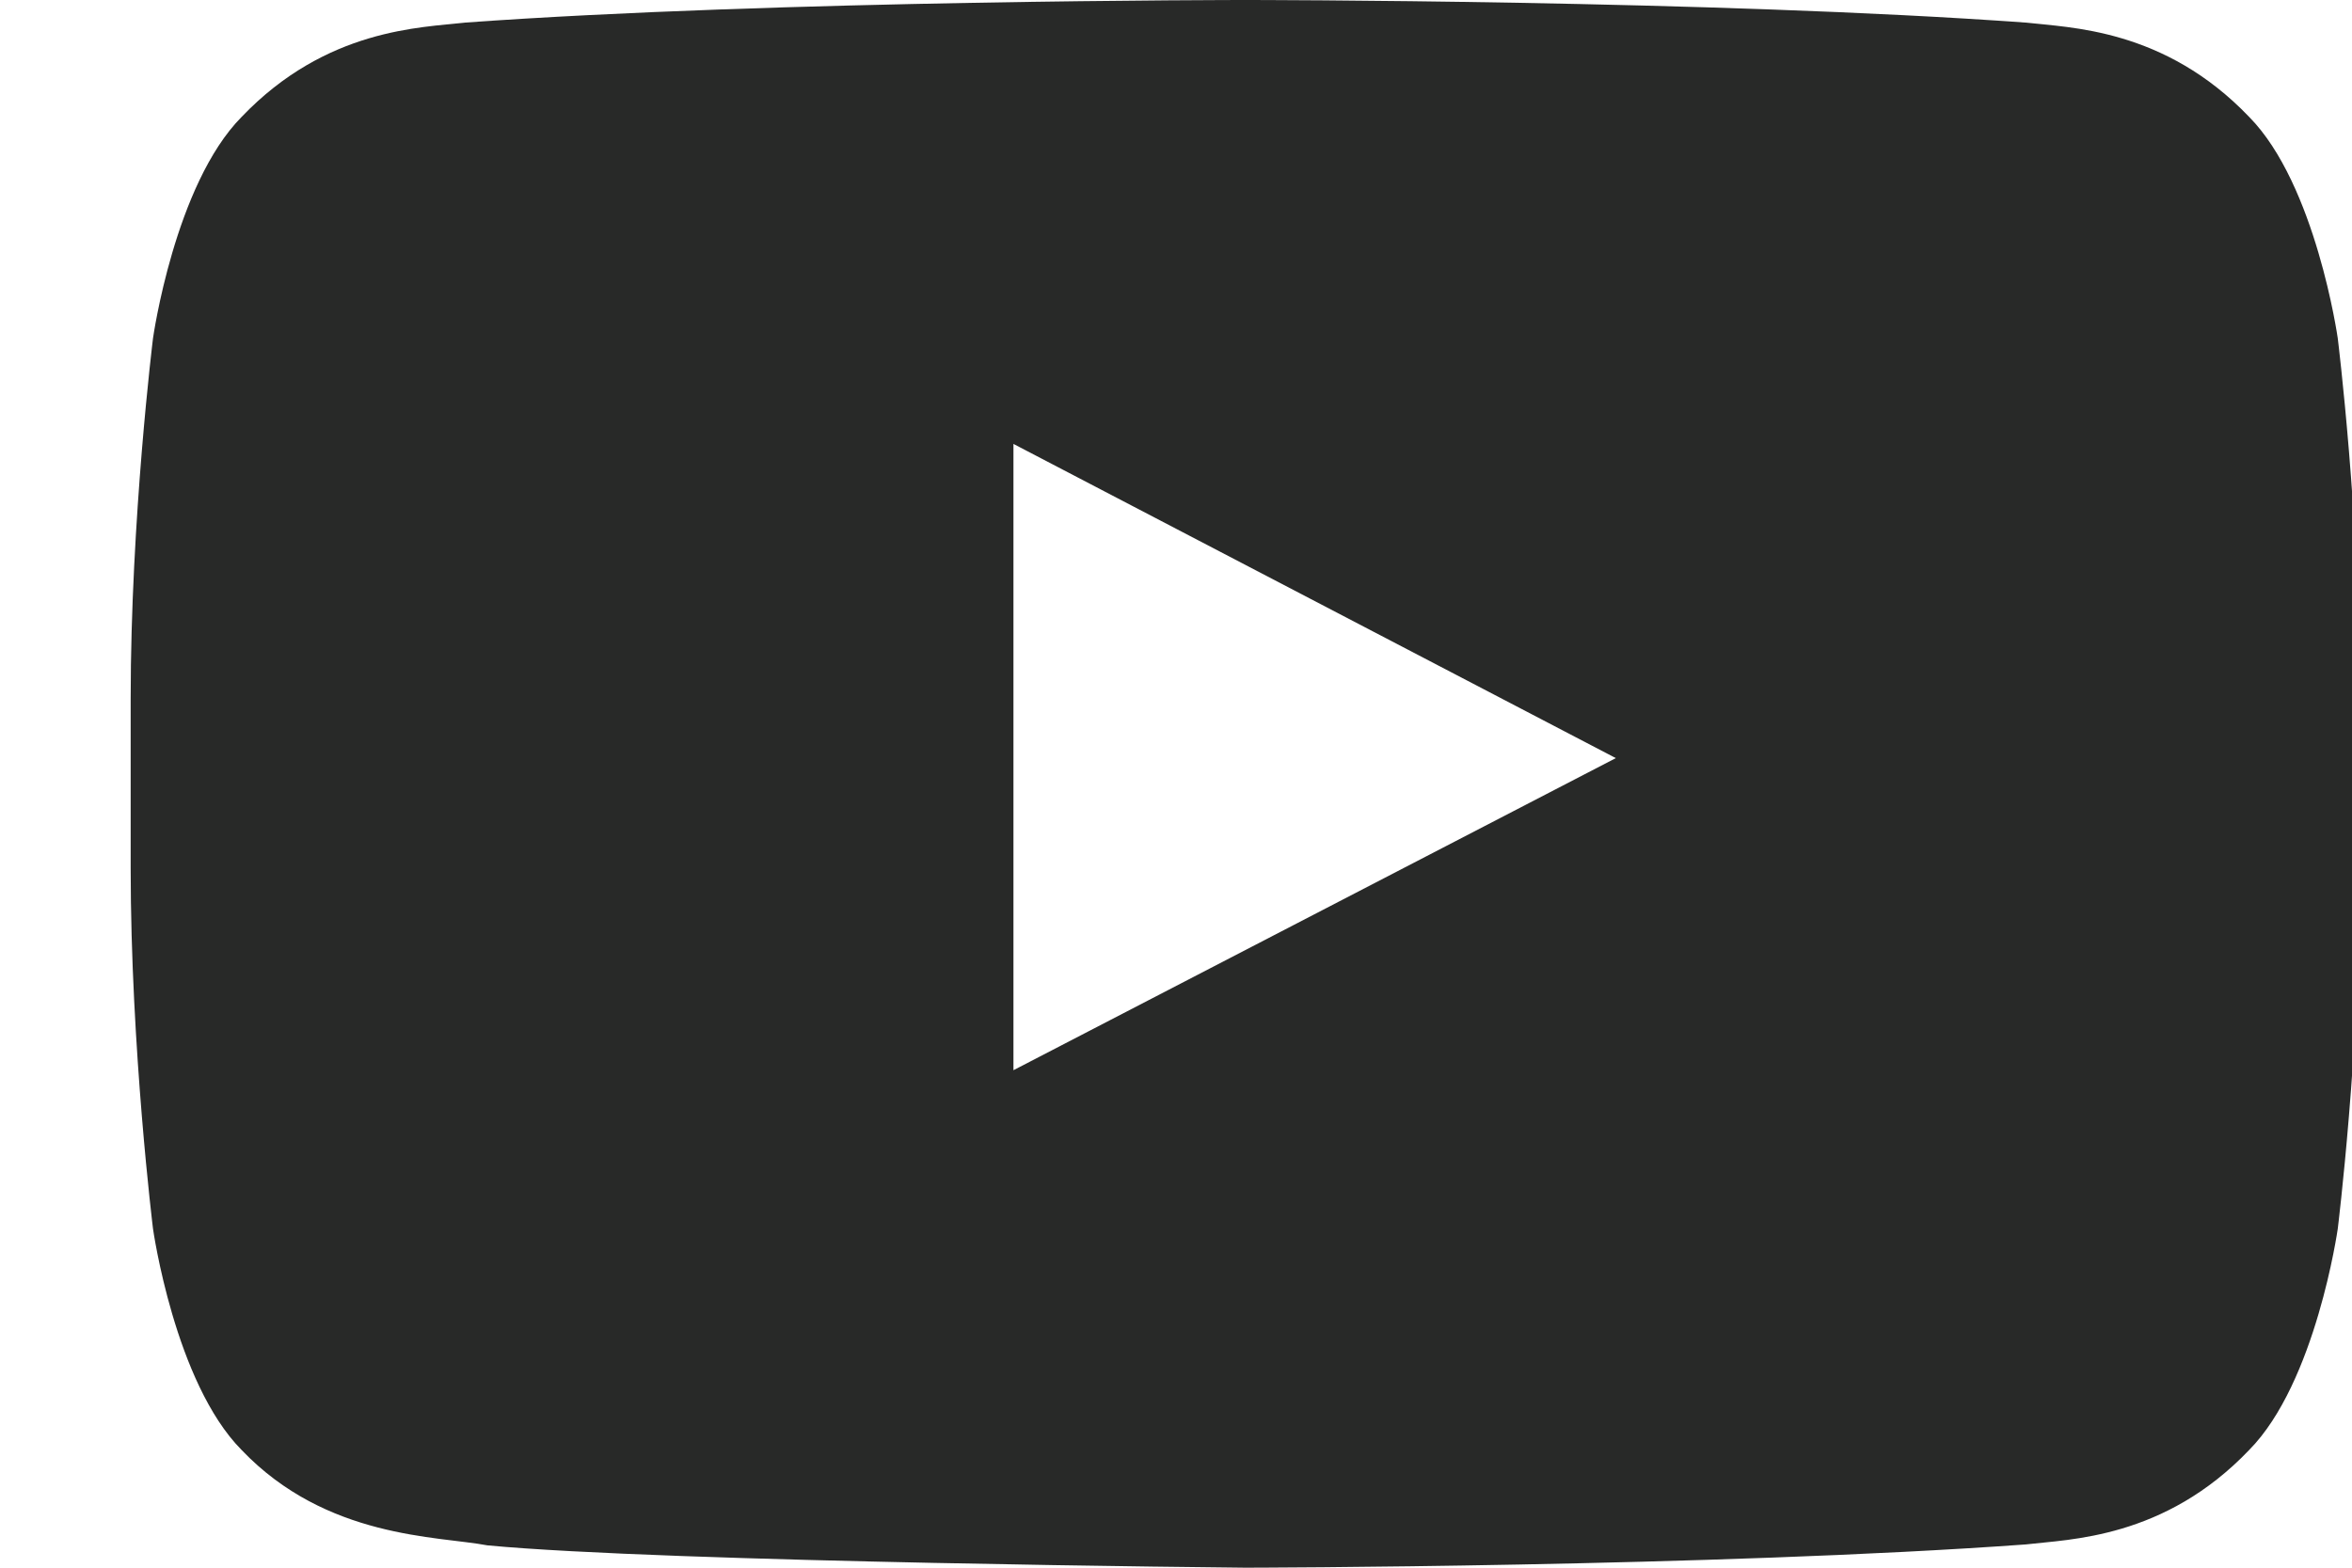 <svg xmlns="http://www.w3.org/2000/svg" xmlns:xlink="http://www.w3.org/1999/xlink" style="width:18px;height:12px" version="1.1" viewBox="-227 4055 18 12"><desc>Created with Sketch.</desc><path id="Fill-1" fill="#282928" fill-rule="evenodd" stroke="none" d="M-219.244,4063.192 L-219.244,4058.398 L-214.634,4060.803 L-219.244,4063.192 Z M-209.109,4057.589 C-209.109,4057.589 -209.276,4056.413 -209.787,4055.895 C-210.436,4055.216 -211.163,4055.212 -211.497,4055.173 C-213.884,4055 -217.466,4055 -217.466,4055 L-217.473,4055 C-217.473,4055 -221.054,4055 -223.442,4055.173 C-223.775,4055.212 -224.502,4055.216 -225.151,4055.895 C-225.663,4056.413 -225.829,4057.589 -225.829,4057.589 C-225.829,4057.589 -226,4058.969 -226,4060.35 L-226,4061.644 C-226,4063.025 -225.829,4064.406 -225.829,4064.406 C-225.829,4064.406 -225.663,4065.582 -225.151,4066.099 C-224.502,4066.779 -223.65,4066.757 -223.27,4066.829 C-221.905,4066.959 -217.469,4067 -217.469,4067 C-217.469,4067 -213.884,4066.995 -211.497,4066.822 C-211.163,4066.782 -210.436,4066.779 -209.787,4066.099 C-209.276,4065.582 -209.109,4064.406 -209.109,4064.406 C-209.109,4064.406 -208.938,4063.025 -208.938,4061.644 L-208.938,4060.35 C-208.938,4058.969 -209.109,4057.589 -209.109,4057.589 L-209.109,4057.589 Z"/></svg>